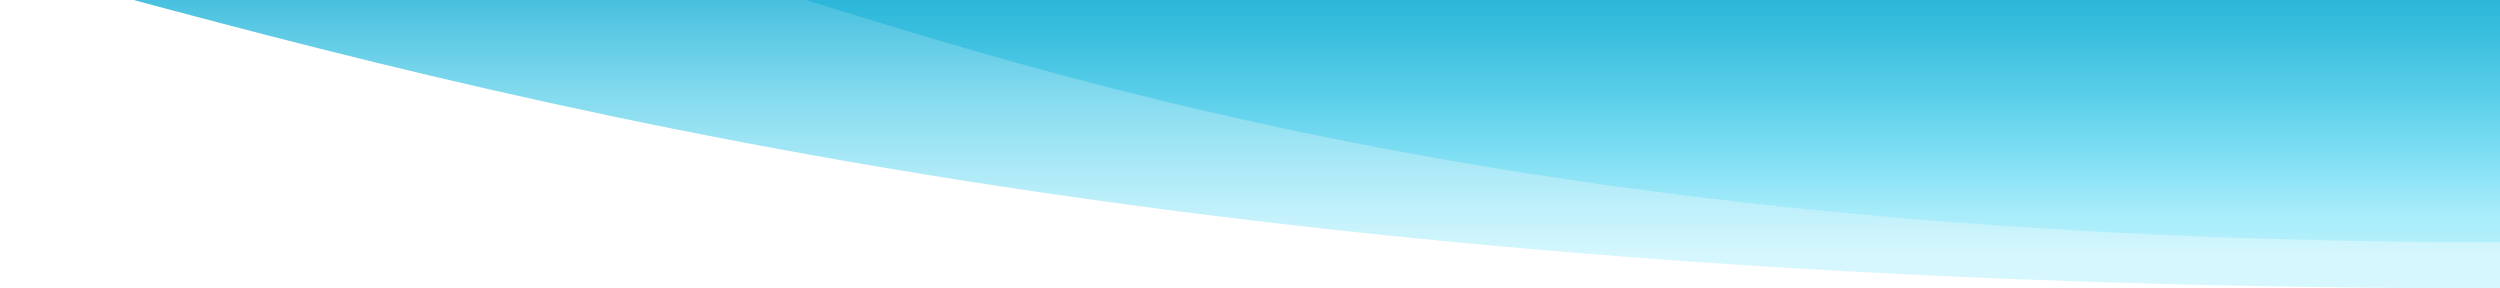 <svg width="867" height="100" viewBox="0 0 867 100" fill="none" xmlns="http://www.w3.org/2000/svg">
<path d="M868 100C383.969 100 147.078 26.32 0 -12.357V-21H868V100Z" fill="url(#paint0_linear)"/>
<path d="M868 84C523.937 84 355.547 23.107 251 -8.857V-16H868V84Z" fill="url(#paint1_linear)"/>
<defs>
<linearGradient id="paint0_linear" x1="434" y1="195.071" x2="434" y2="-21" gradientUnits="userSpaceOnUse">
<stop offset="0.49" stop-color="#5BDEF9" stop-opacity="0.25"/>
<stop offset="1" stop-color="#1DACD1"/>
</linearGradient>
<linearGradient id="paint1_linear" x1="559.5" y1="162.571" x2="559.5" y2="-16" gradientUnits="userSpaceOnUse">
<stop offset="0.49" stop-color="#5BDEF9" stop-opacity="0.25"/>
<stop offset="1" stop-color="#1DACD1"/>
</linearGradient>
</defs>
</svg>
